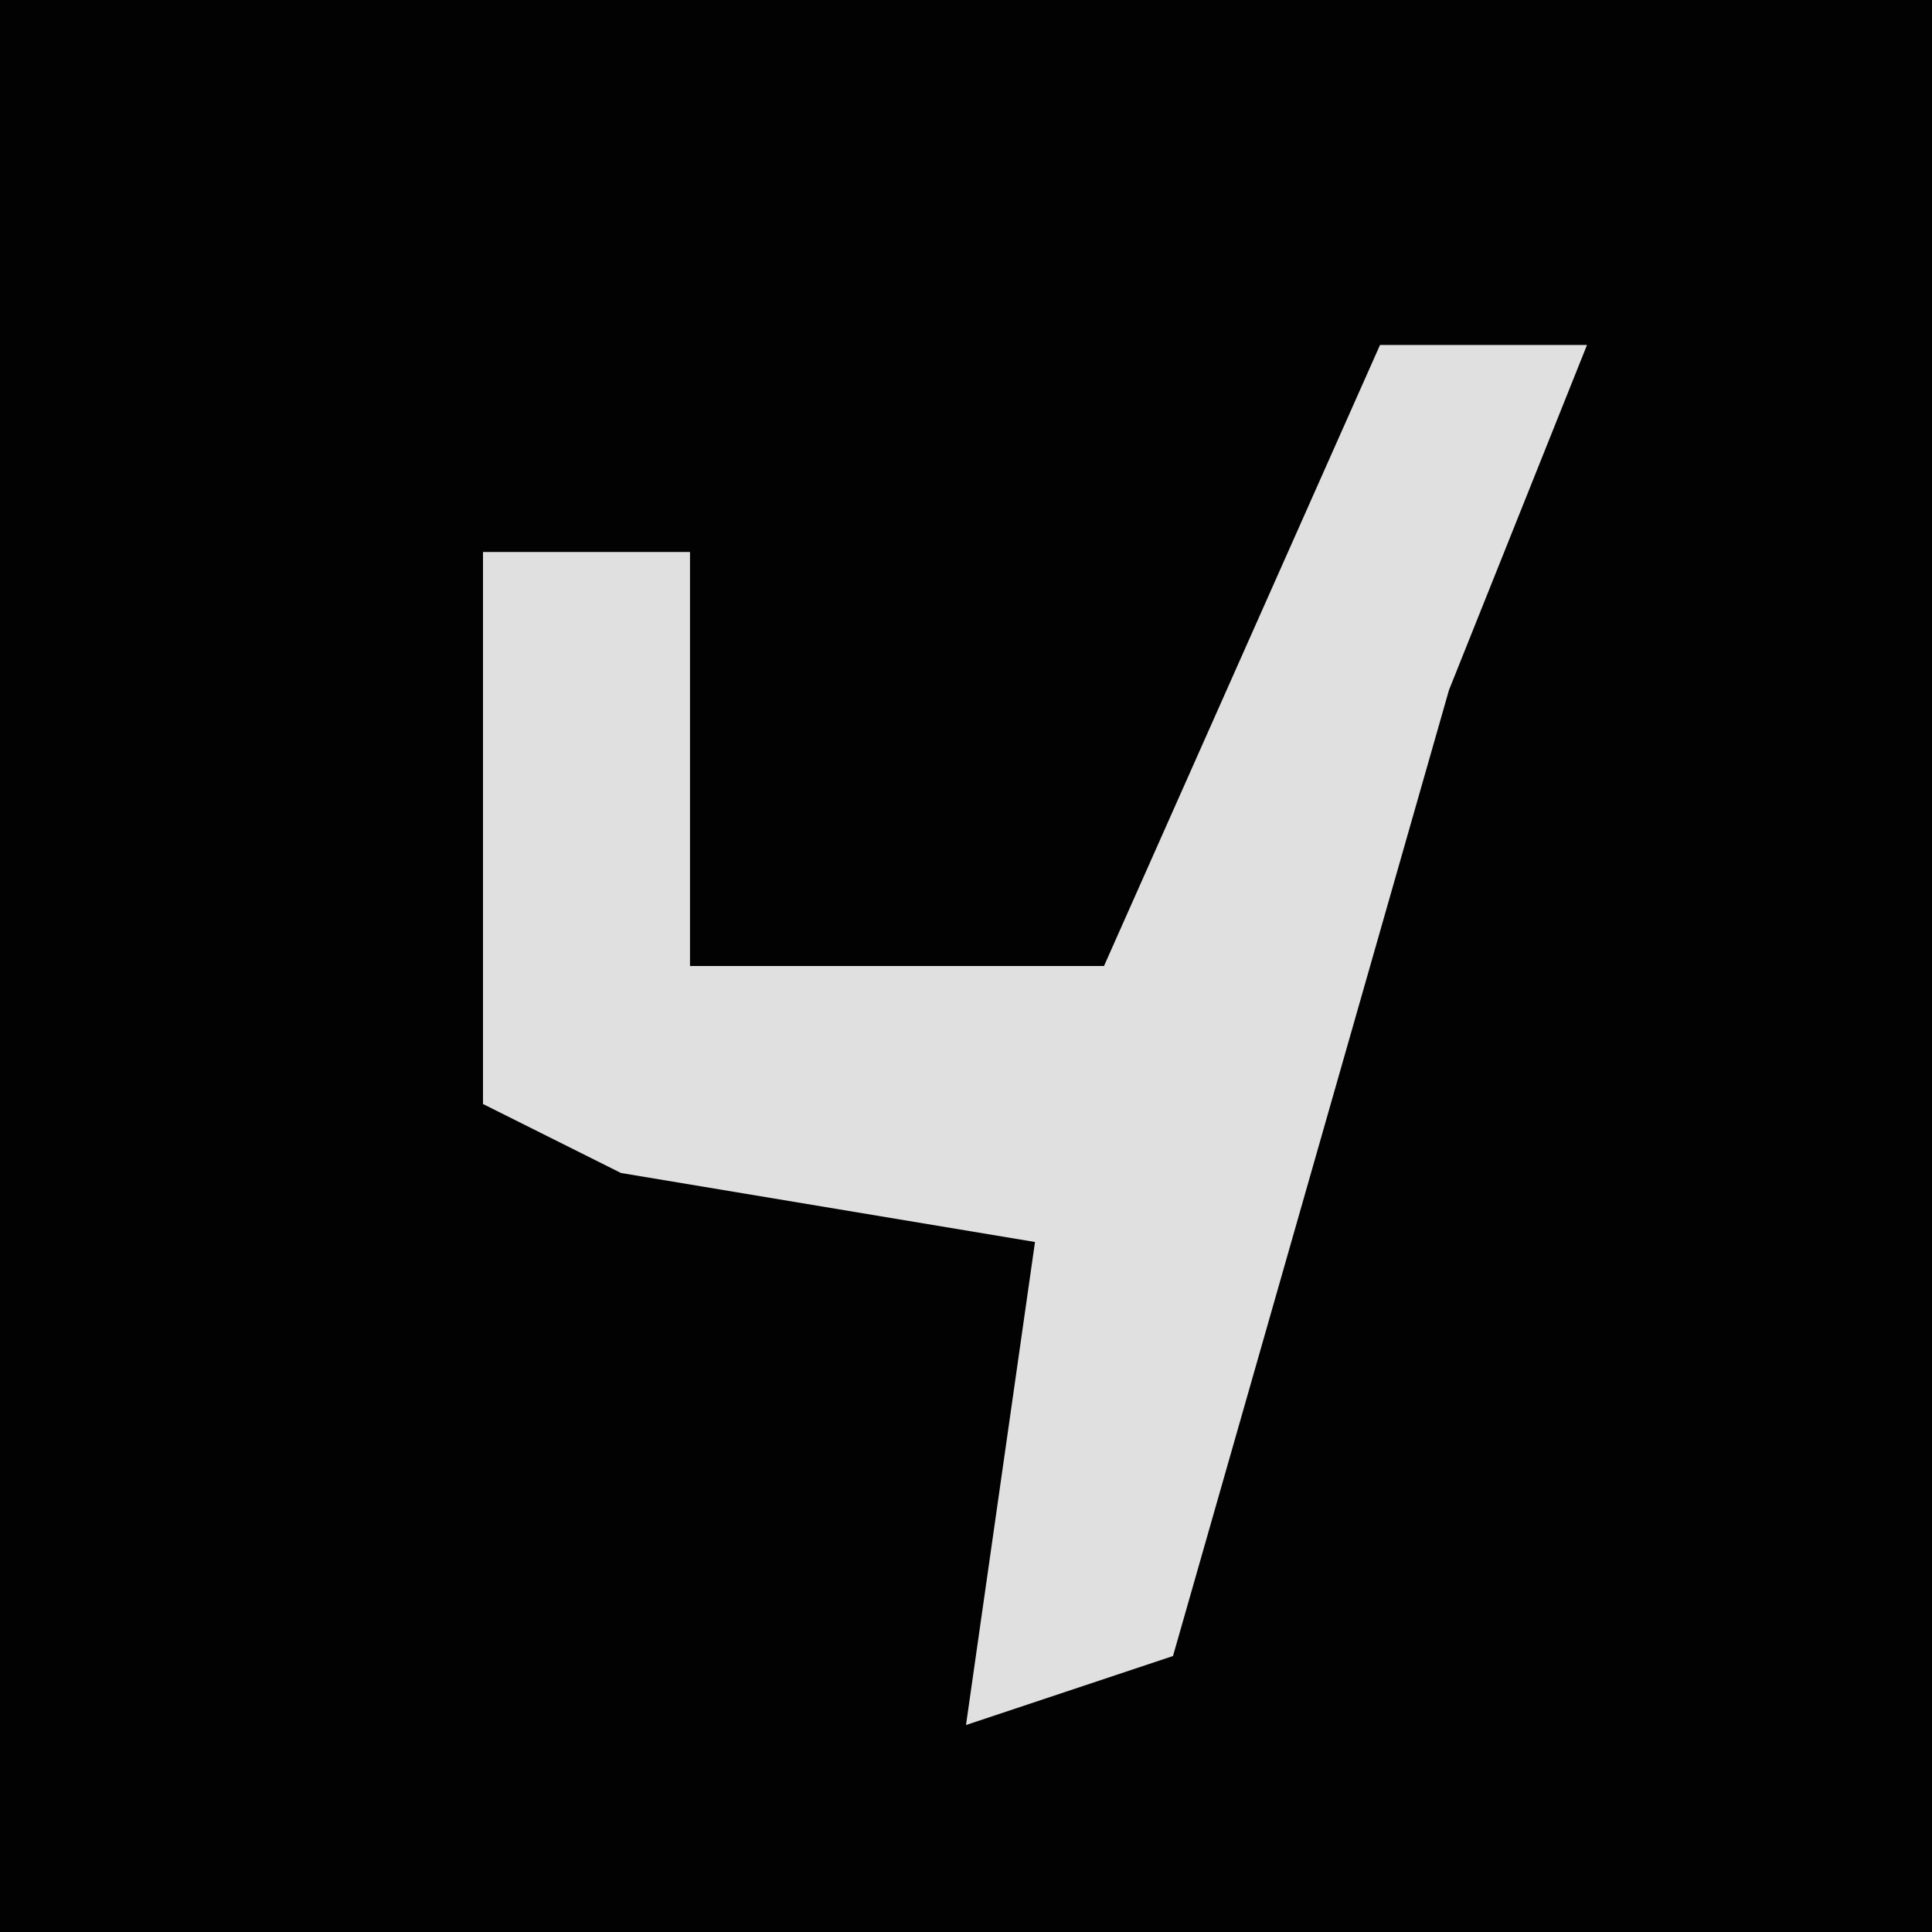 <?xml version="1.0" encoding="UTF-8"?>
<svg version="1.1" xmlns="http://www.w3.org/2000/svg" width="28" height="28">
<path d="M0,0 L28,0 L28,28 L0,28 Z " fill="#020202" transform="translate(0,0)"/>
<path d="M0,0 L3,0 L1,5 L-3,19 L-6,20 L-5,13 L-11,12 L-13,11 L-13,3 L-10,3 L-10,9 L-4,9 Z " fill="#E0E0E0" transform="translate(20,5)"/>
</svg>
